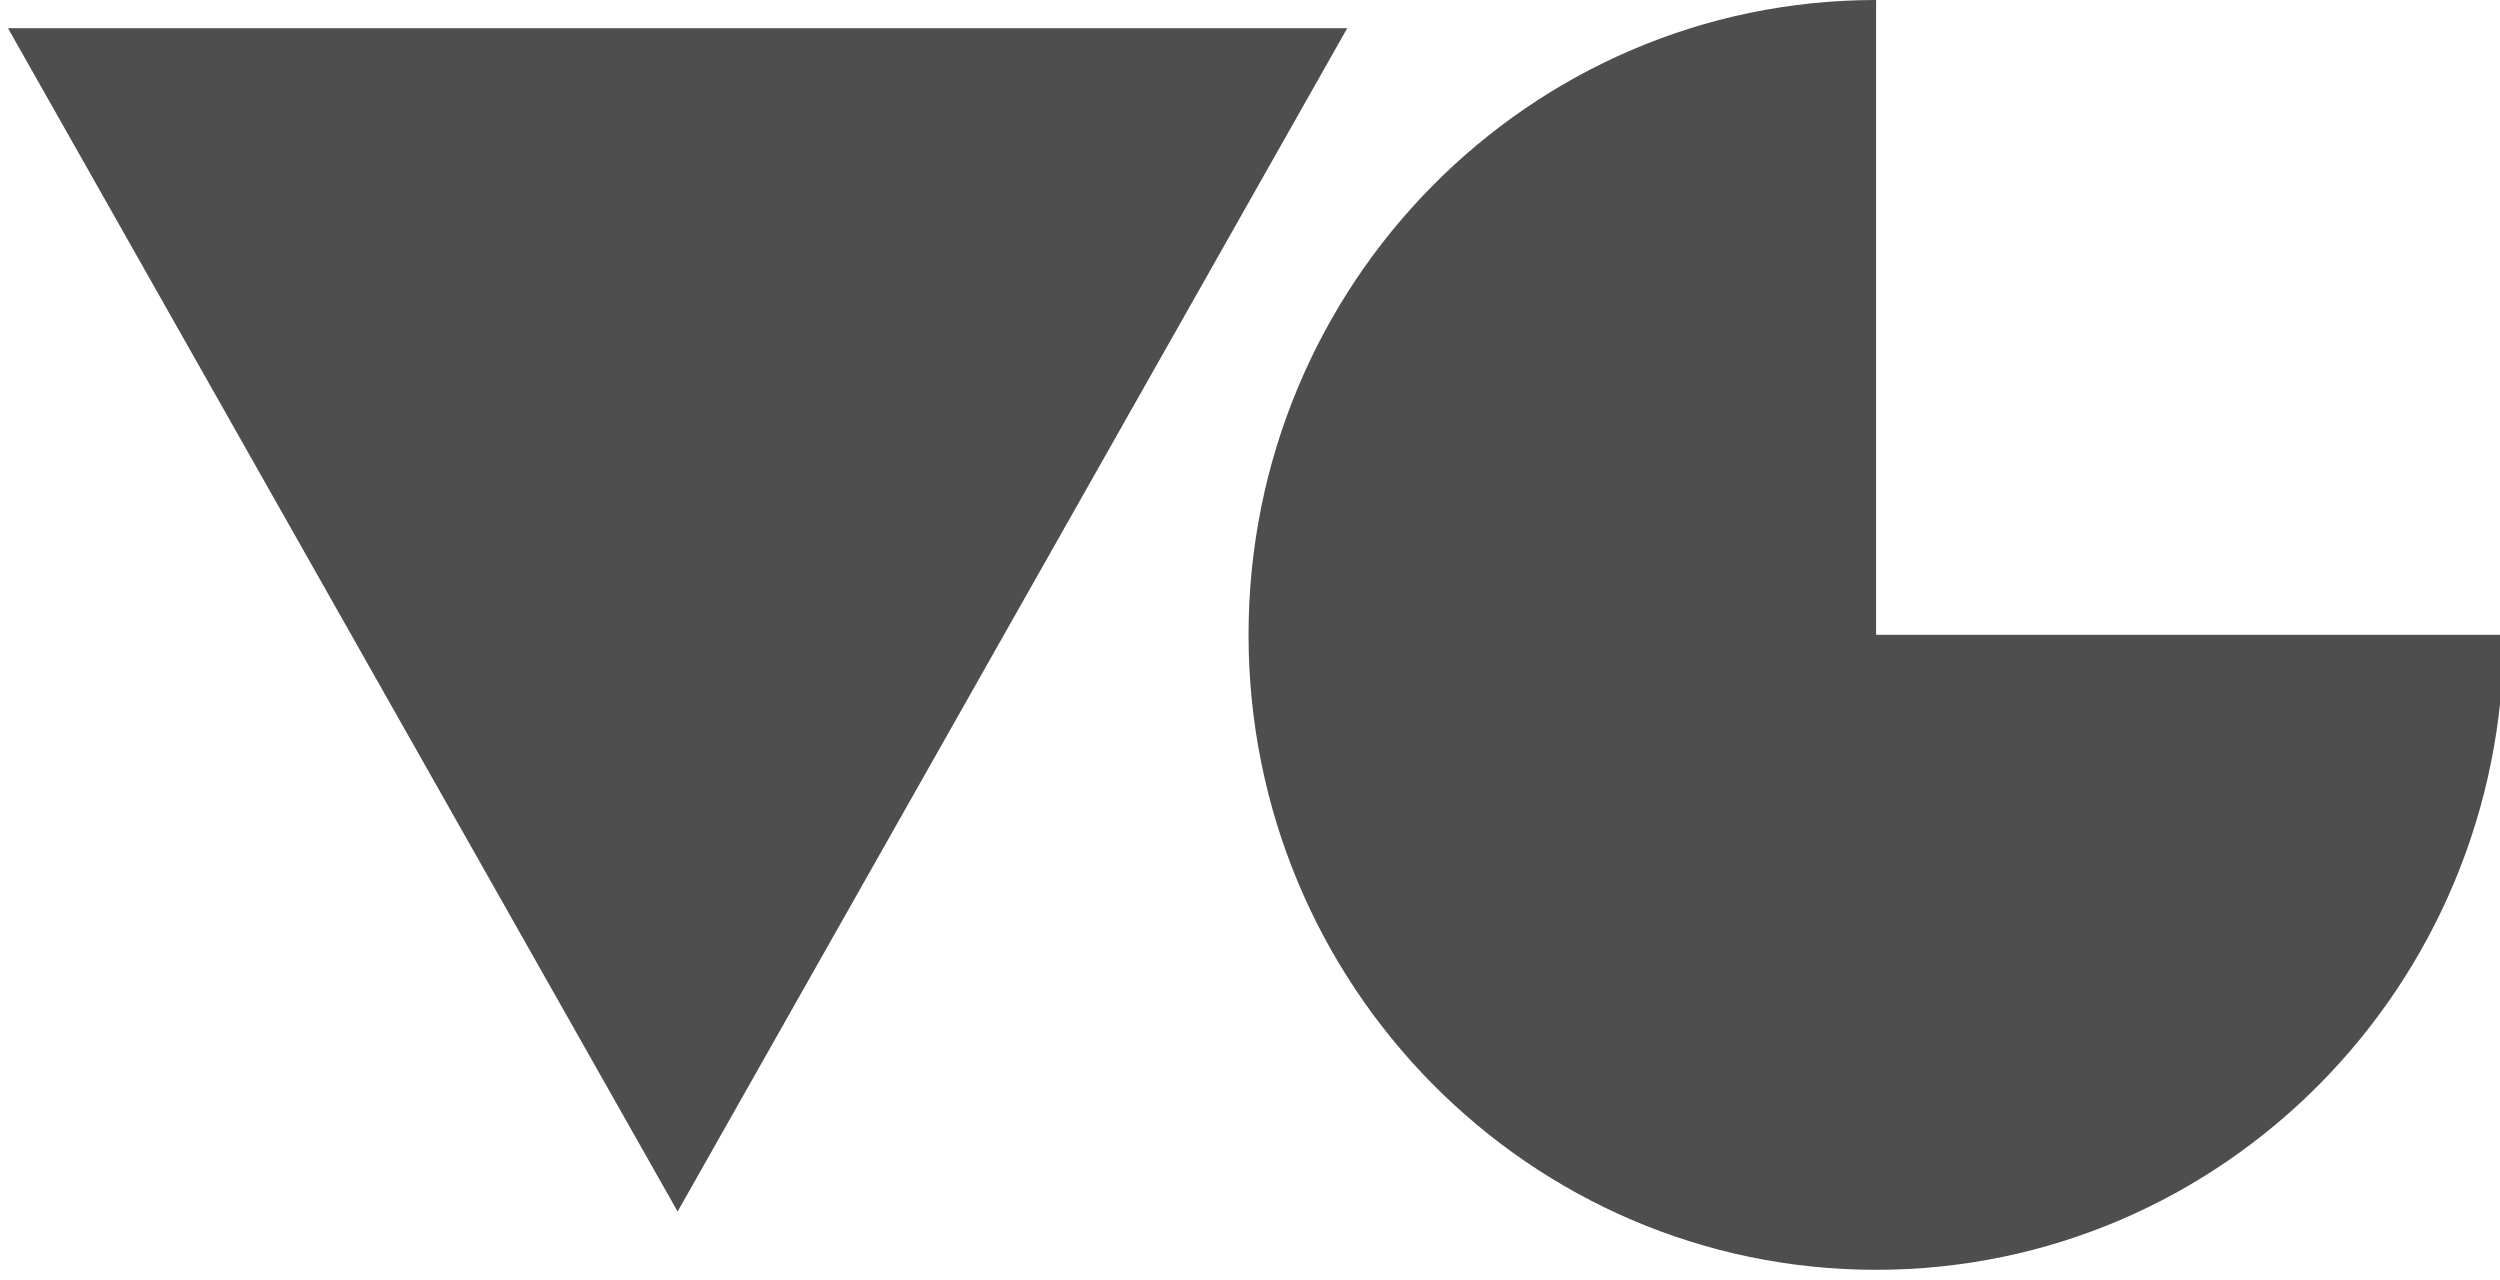 <?xml version="1.0" encoding="UTF-8" standalone="no"?>
<svg width="41px" height="21px" viewBox="0 0 41 21" version="1.1" xmlns="http://www.w3.org/2000/svg" xmlns:xlink="http://www.w3.org/1999/xlink" xmlns:sketch="http://www.bohemiancoding.com/sketch/ns">
    <!-- Generator: Sketch 3.0.3 (7892) - http://www.bohemiancoding.com/sketch -->
    <title>Slice 1</title>
    <desc>Created with Sketch.</desc>
    <defs></defs>
    <g id="Page-1" stroke="none" stroke-width="1" fill="none" fill-rule="evenodd" sketch:type="MSPage">
        <g id="Fill-1-+-Fill-2" sketch:type="MSLayerGroup" fill="#4E4E4E">
            <path d="M0.131,0.462 L11.113,19.869 L22.095,0.462 L0.131,0.462" id="Fill-1" sketch:type="MSShapeGroup"></path>
            <path d="M30.768,10.411 L41.061,10.411 C41.061,16.162 36.453,20.825 30.768,20.825 C25.084,20.825 20.476,16.162 20.476,10.411 C20.476,4.661 25.084,0 30.768,0 L30.768,10.411" id="Fill-2" sketch:type="MSShapeGroup"></path>
        </g>
    </g>
</svg>